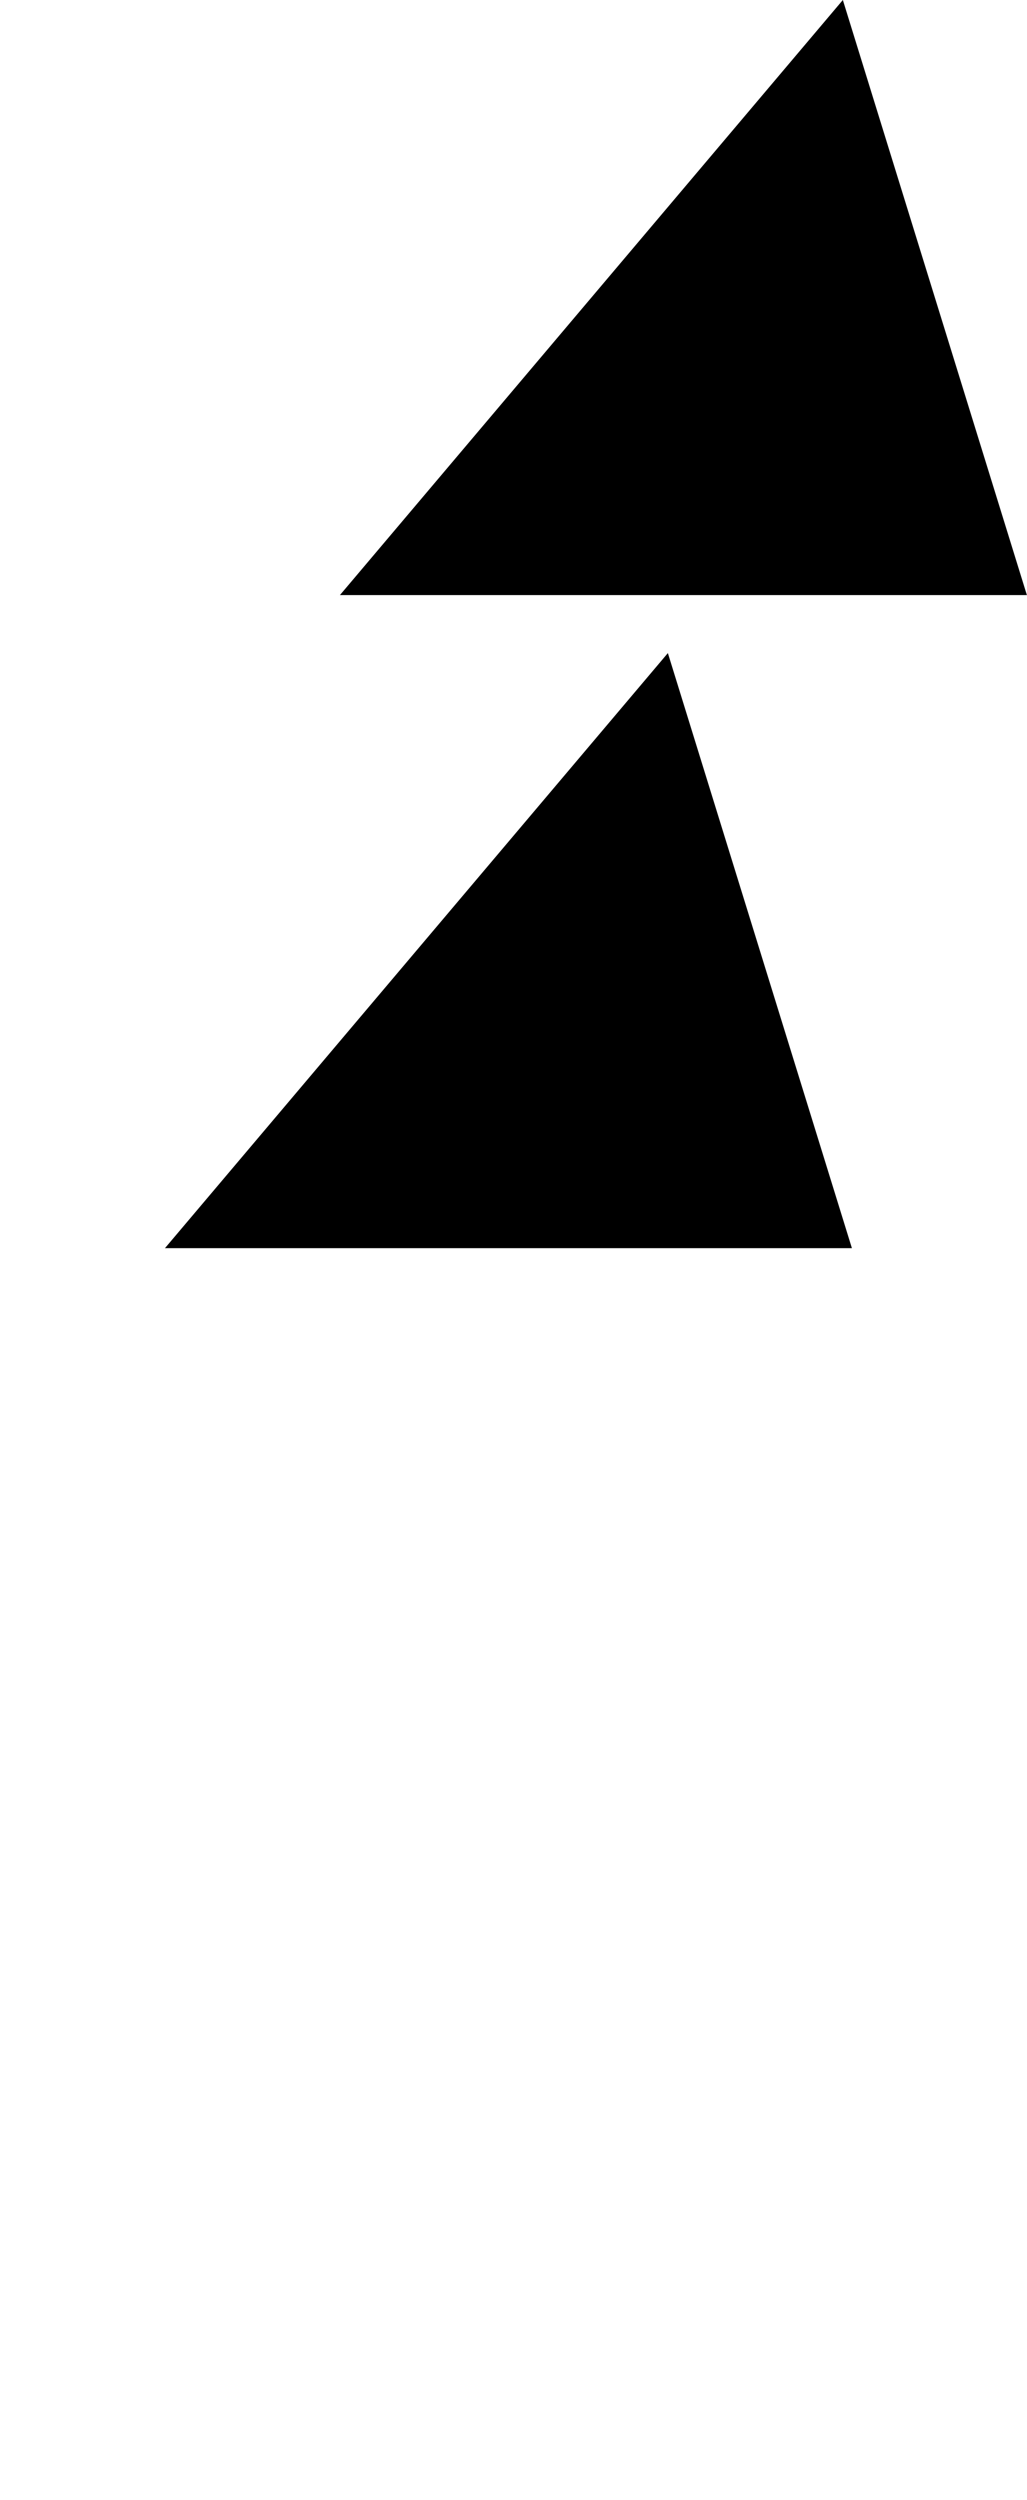 <?xml version="1.0" encoding="UTF-8" standalone="no"?>
<svg
   xmlns:dc="http://purl.org/dc/elements/1.1/"
   xmlns:cc="http://creativecommons.org/ns#"
   xmlns:rdf="http://www.w3.org/1999/02/22-rdf-syntax-ns#"
   xmlns:svg="http://www.w3.org/2000/svg"
   xmlns="http://www.w3.org/2000/svg"
   xmlns:sodipodi="http://sodipodi.sourceforge.net/DTD/sodipodi-0.dtd"
   xmlns:inkscape="http://www.inkscape.org/namespaces/inkscape"
   version="1.1"
   id="svg3507"
   viewBox="0 0 351.67 855.844"
   height="241.538mm"
   width="99.249mm"
   inkscape:version="0.91 r13725"
   sodipodi:docname="seamark_buoy_3.svg">
  <sodipodi:namedview
     pagecolor="#ffffff"
     bordercolor="#666666"
     borderopacity="1"
     objecttolerance="10"
     gridtolerance="10"
     guidetolerance="10"
     inkscape:pageopacity="0"
     inkscape:pageshadow="2"
     inkscape:window-width="1916"
     inkscape:window-height="1041"
     id="namedview9"
     showgrid="false"
     fit-margin-top="0"
     fit-margin-left="0"
     fit-margin-right="0"
     fit-margin-bottom="0"
     inkscape:zoom="0.63429568"
     inkscape:cx="84.717522"
     inkscape:cy="662.83017"
     inkscape:window-x="0"
     inkscape:window-y="18"
     inkscape:window-maximized="0"
     inkscape:current-layer="svg3507" />
  <defs
     id="defs3509" />
  <g
     id="layer1"
     transform="translate(-170.897,-318.72)">
    <g
       transform="matrix(1,0,-0.268,1,-49.964,-258.941)"
       id="g3445">
      <path
         style="fill:#000000;fill-rule:evenodd;stroke:#000000;stroke-width:1px;stroke-linecap:butt;stroke-linejoin:miter;stroke-opacity:1"
         id="path3338-5-4"
         d="m 547.538,780.874 58.374,-101.107 58.374,-101.107 58.374,101.107 58.374,101.107 -116.748,0 z"
         inkscape:connector-curvature="0" />
      <path
         style="fill:#000000;fill-rule:evenodd;stroke:#000000;stroke-width:1px;stroke-linecap:butt;stroke-linejoin:miter;stroke-opacity:1"
         id="path3338-9-3-4"
         d="m -781.034,1004.445 58.374,-101.107 58.374,-101.107 58.374,101.107 58.374,101.107 -116.748,0 z"
         transform="scale(-1,1)"
         inkscape:connector-curvature="0" />
    </g>
  </g>
</svg>
